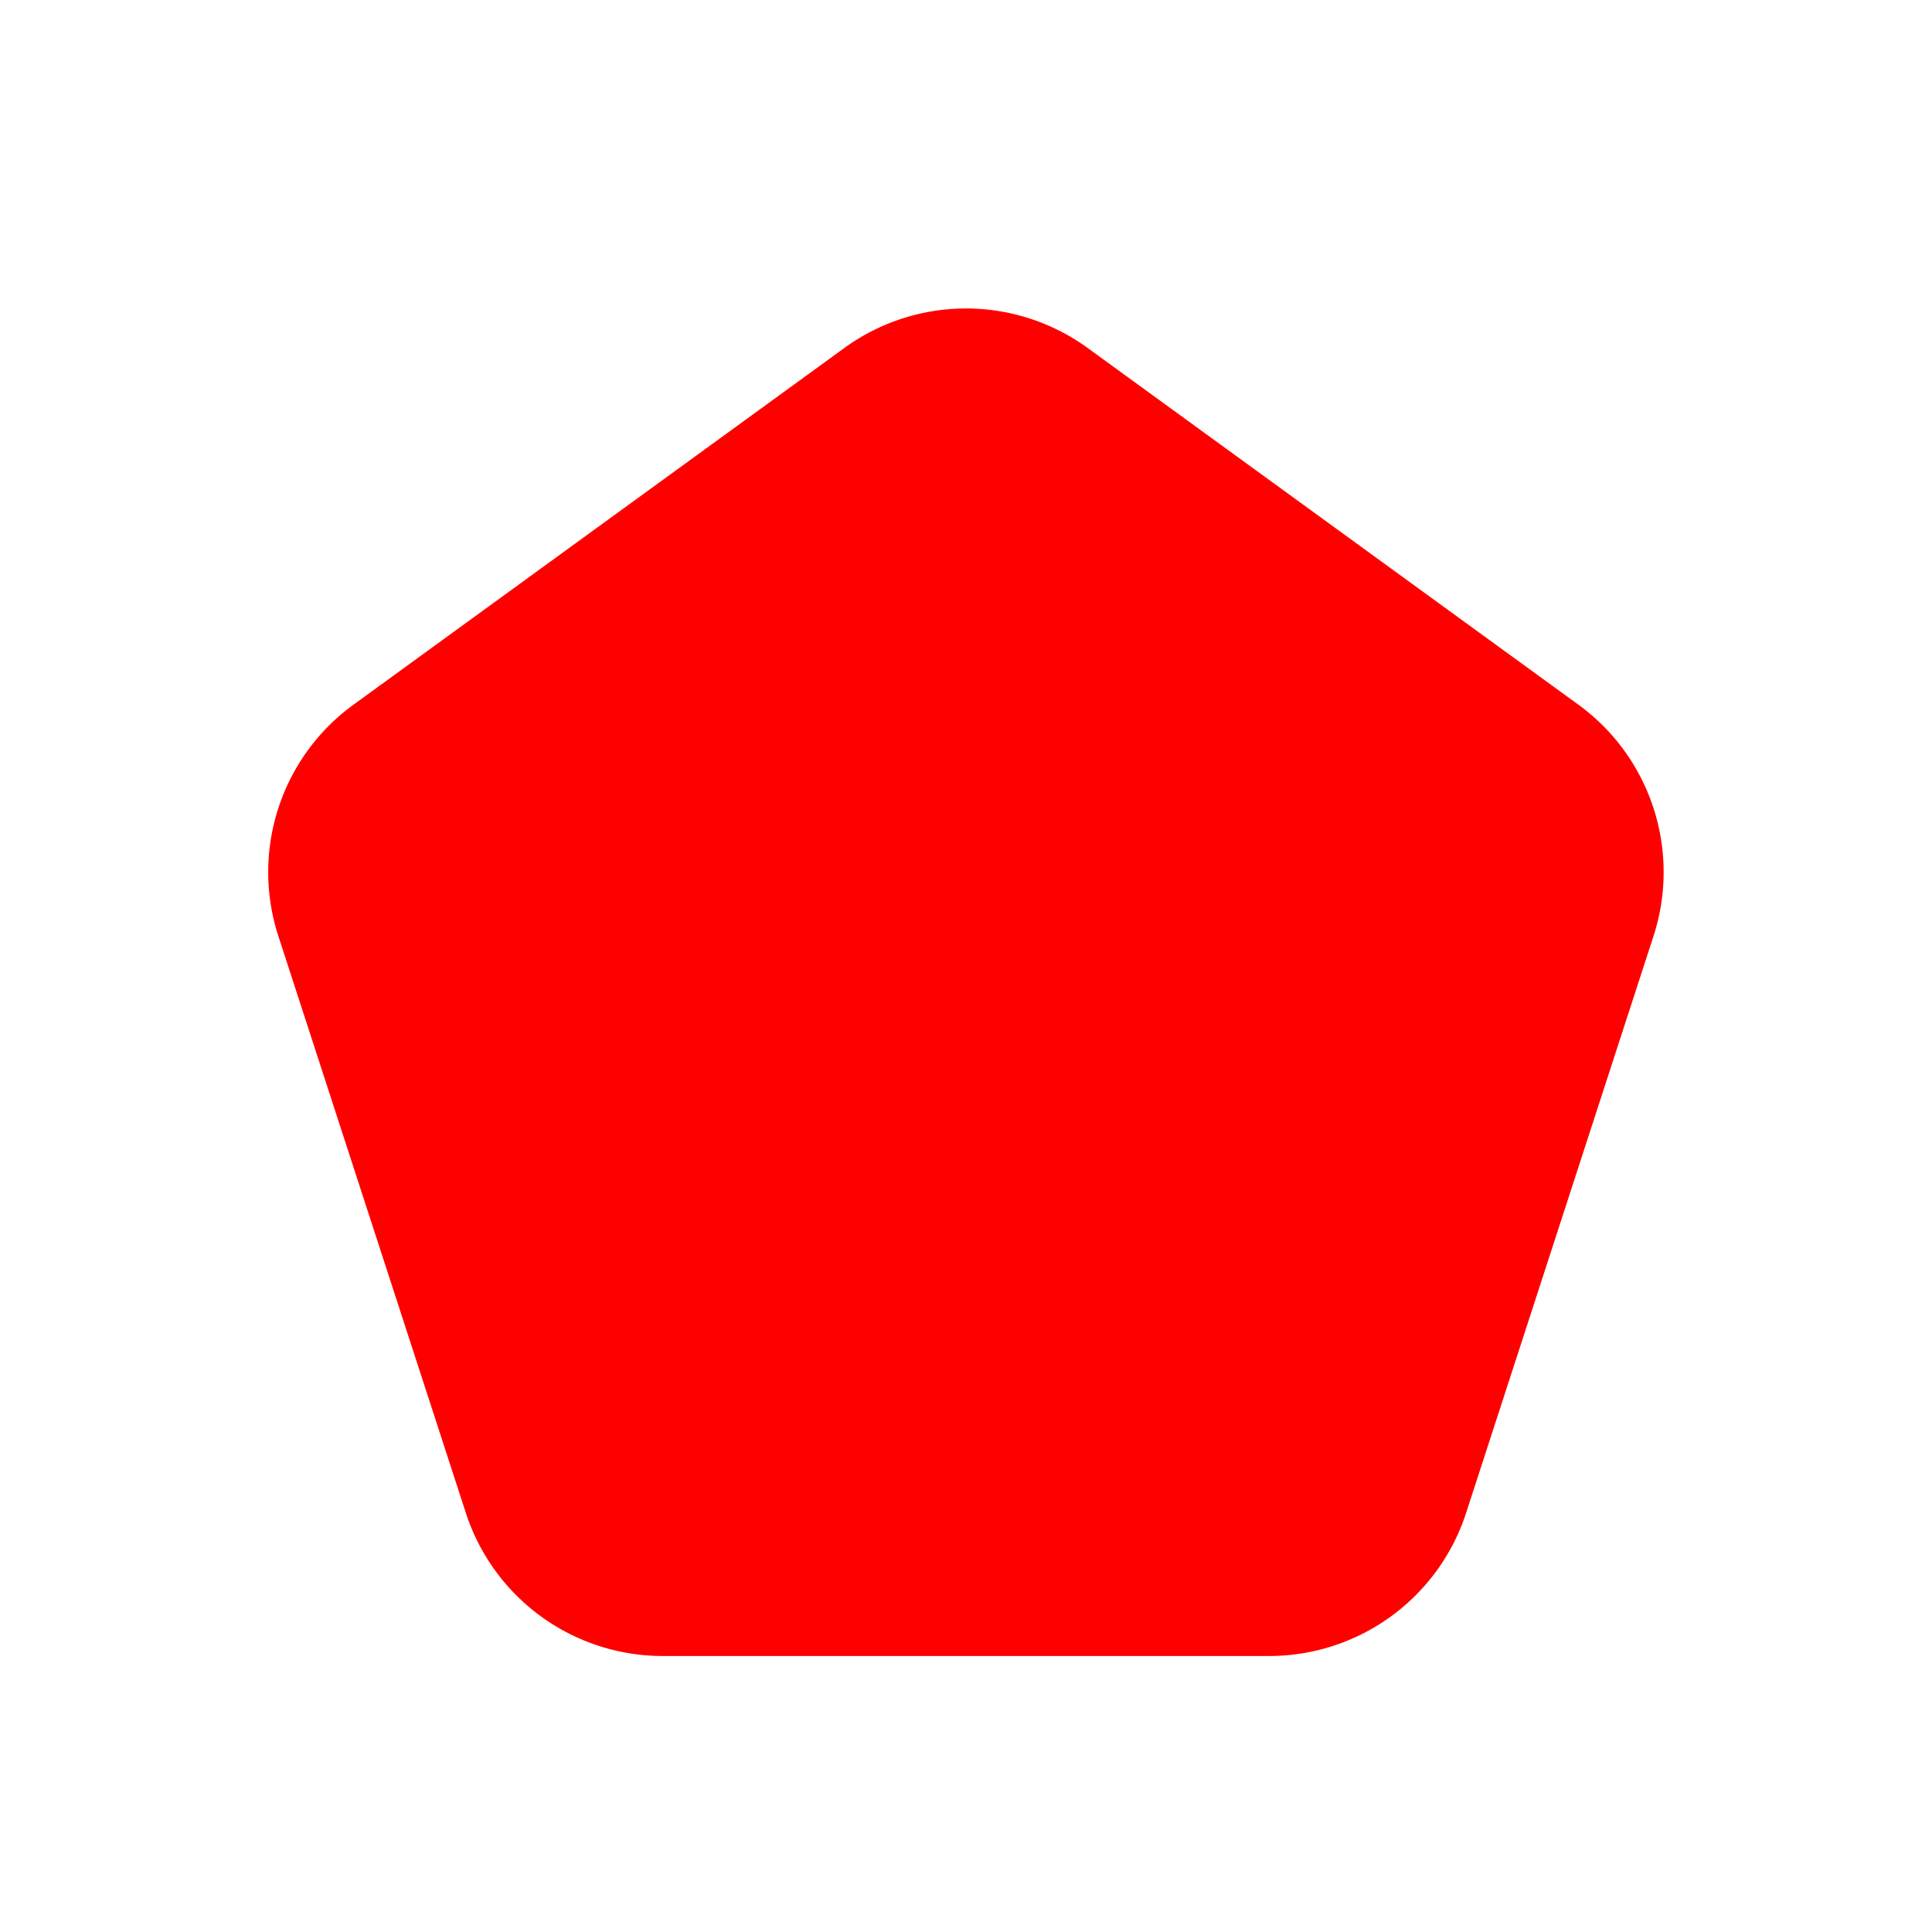 <svg xmlns="http://www.w3.org/2000/svg" width="16" height="16" fill="none" viewBox="0 0 14 14"><path fill="red" d="M6.118 2.522a1.5 1.5 0 0 1 1.764 0l3.555 2.584a1.5 1.5 0 0 1 .545 1.677l-1.358 4.18A1.5 1.5 0 0 1 9.198 12H4.802a1.5 1.5 0 0 1-1.426-1.036L2.017 6.783a1.5 1.5 0 0 1 .545-1.677z"/></svg>